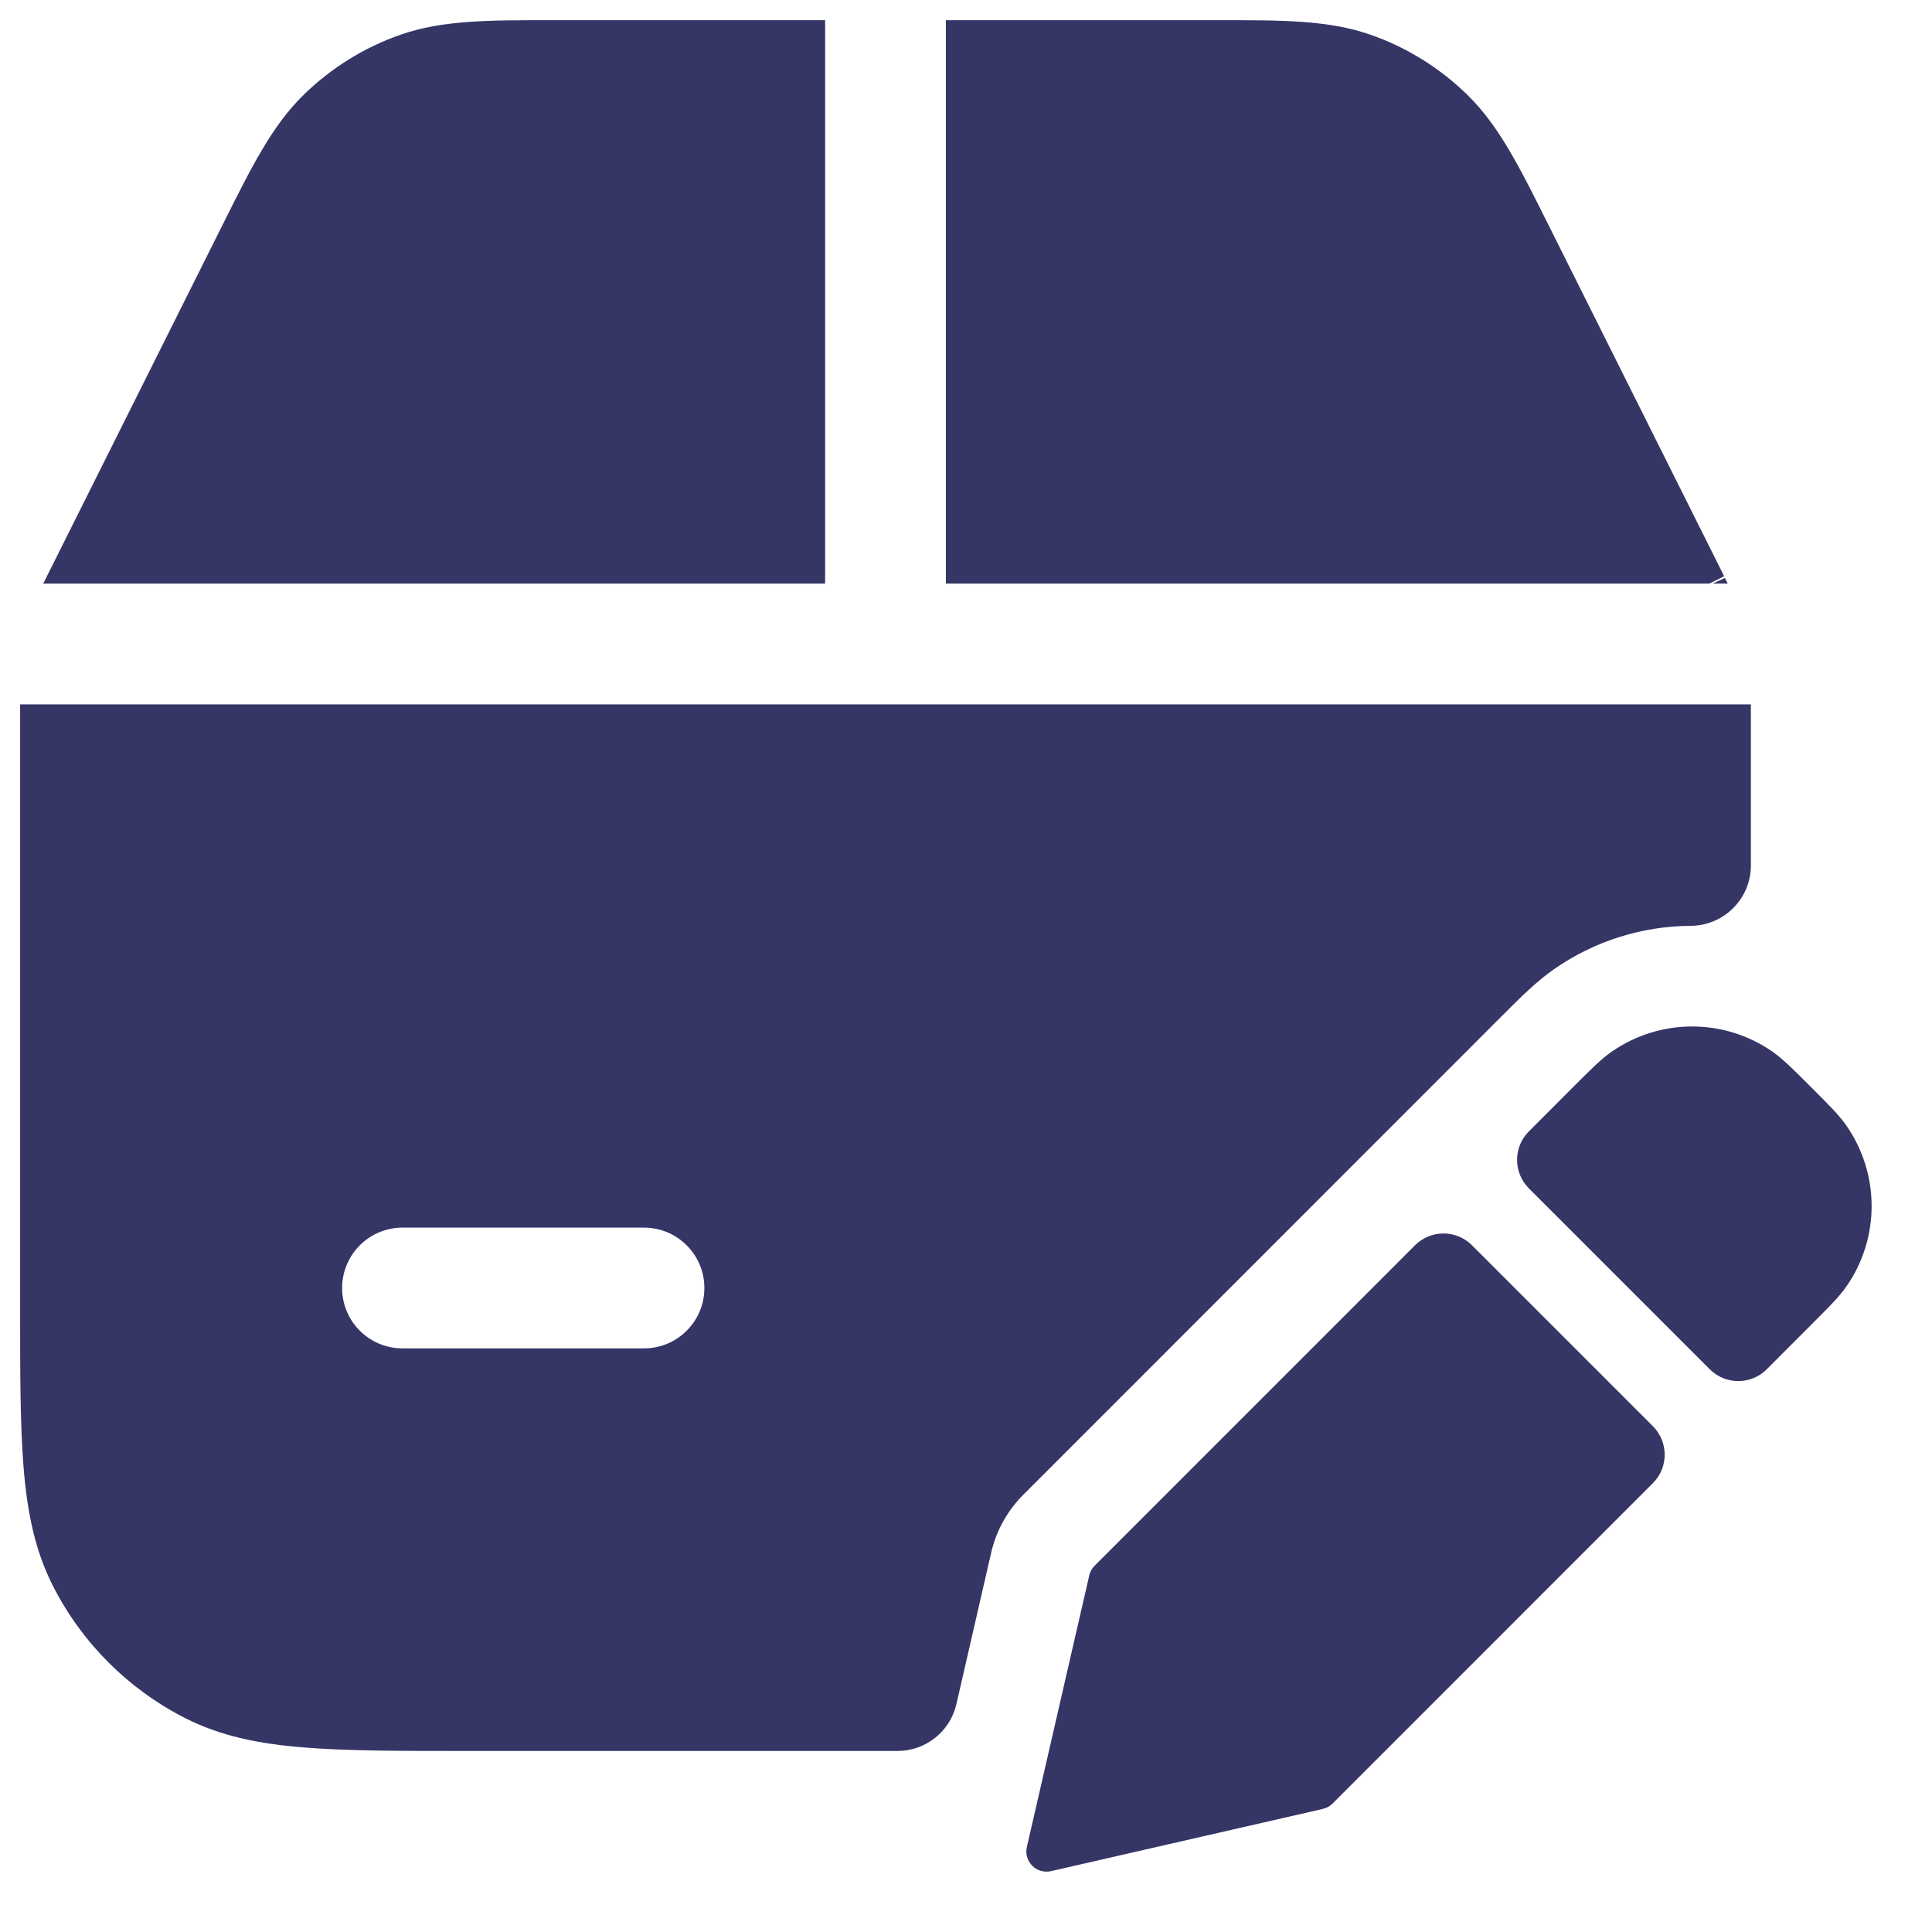 <svg width="24" height="24" viewBox="0 0 24 24" fill="none" xmlns="http://www.w3.org/2000/svg">
<g clip-path="url(#clip0_9001_291315)">
<path d="M10.25 0.251H6.853C6.072 0.25 5.503 0.25 4.985 0.428C4.53 0.585 4.115 0.842 3.771 1.179C3.38 1.562 3.126 2.071 2.777 2.769L0.567 7.19C0.556 7.211 0.546 7.231 0.537 7.25H10.25V0.251Z" fill="#353566"/>
<path fill-rule="evenodd" clip-rule="evenodd" d="M0.25 8.75L0.25 16.233C0.25 17.046 0.25 17.701 0.293 18.232C0.338 18.779 0.432 19.259 0.659 19.703C1.018 20.409 1.592 20.982 2.298 21.342C2.742 21.568 3.222 21.663 3.769 21.707C4.299 21.751 4.955 21.751 5.768 21.751H11.15C11.5 21.751 11.803 21.509 11.881 21.168L12.312 19.291C12.375 19.016 12.514 18.765 12.714 18.566L18.659 12.619C18.902 12.375 19.095 12.185 19.307 12.038C19.817 11.683 20.41 11.504 21.004 11.501C21.417 11.498 21.75 11.163 21.75 10.751L21.75 8.75H0.25ZM8.75 16C8.75 16.415 8.414 16.75 8 16.75H5C4.586 16.75 4.25 16.415 4.25 16C4.25 15.586 4.586 15.25 5 15.25H8C8.414 15.25 8.75 15.586 8.75 16Z" fill="#353566"/>
<path d="M21.463 7.25C21.454 7.231 21.444 7.211 21.433 7.19L21.418 7.158L19.223 2.769C18.874 2.071 18.62 1.562 18.229 1.179C17.885 0.842 17.47 0.585 17.015 0.428C16.497 0.25 15.928 0.25 15.147 0.251H11.75V7.25H21.234L21.418 7.158L21.422 7.168L21.428 7.18L21.274 7.25H21.463Z" fill="#353566"/>
<path d="M22.018 13.064C21.418 12.647 20.621 12.647 20.02 13.065C19.892 13.154 19.766 13.28 19.563 13.483L18.992 14.055C18.797 14.25 18.797 14.566 18.992 14.762L21.24 17.01C21.435 17.205 21.752 17.205 21.947 17.01L22.518 16.438C22.721 16.235 22.848 16.109 22.937 15.98C23.355 15.38 23.354 14.583 22.936 13.982C22.847 13.854 22.721 13.728 22.518 13.525L22.476 13.483C22.273 13.28 22.146 13.154 22.018 13.064Z" fill="#353566"/>
<path d="M18.285 15.469C18.09 15.274 17.773 15.274 17.578 15.469L13.598 19.45C13.564 19.483 13.541 19.525 13.531 19.571L12.756 22.944C12.737 23.028 12.762 23.116 12.823 23.177C12.884 23.238 12.972 23.263 13.056 23.244L16.433 22.471C16.479 22.46 16.521 22.437 16.554 22.404L20.533 18.424C20.728 18.229 20.728 17.912 20.533 17.717L18.285 15.469Z" fill="#353566"/>
</g>
<defs>
<clipPath id="clip0_9001_291315">
<rect width="24" height="24" fill="white"/>
</clipPath>
</defs>
</svg>
